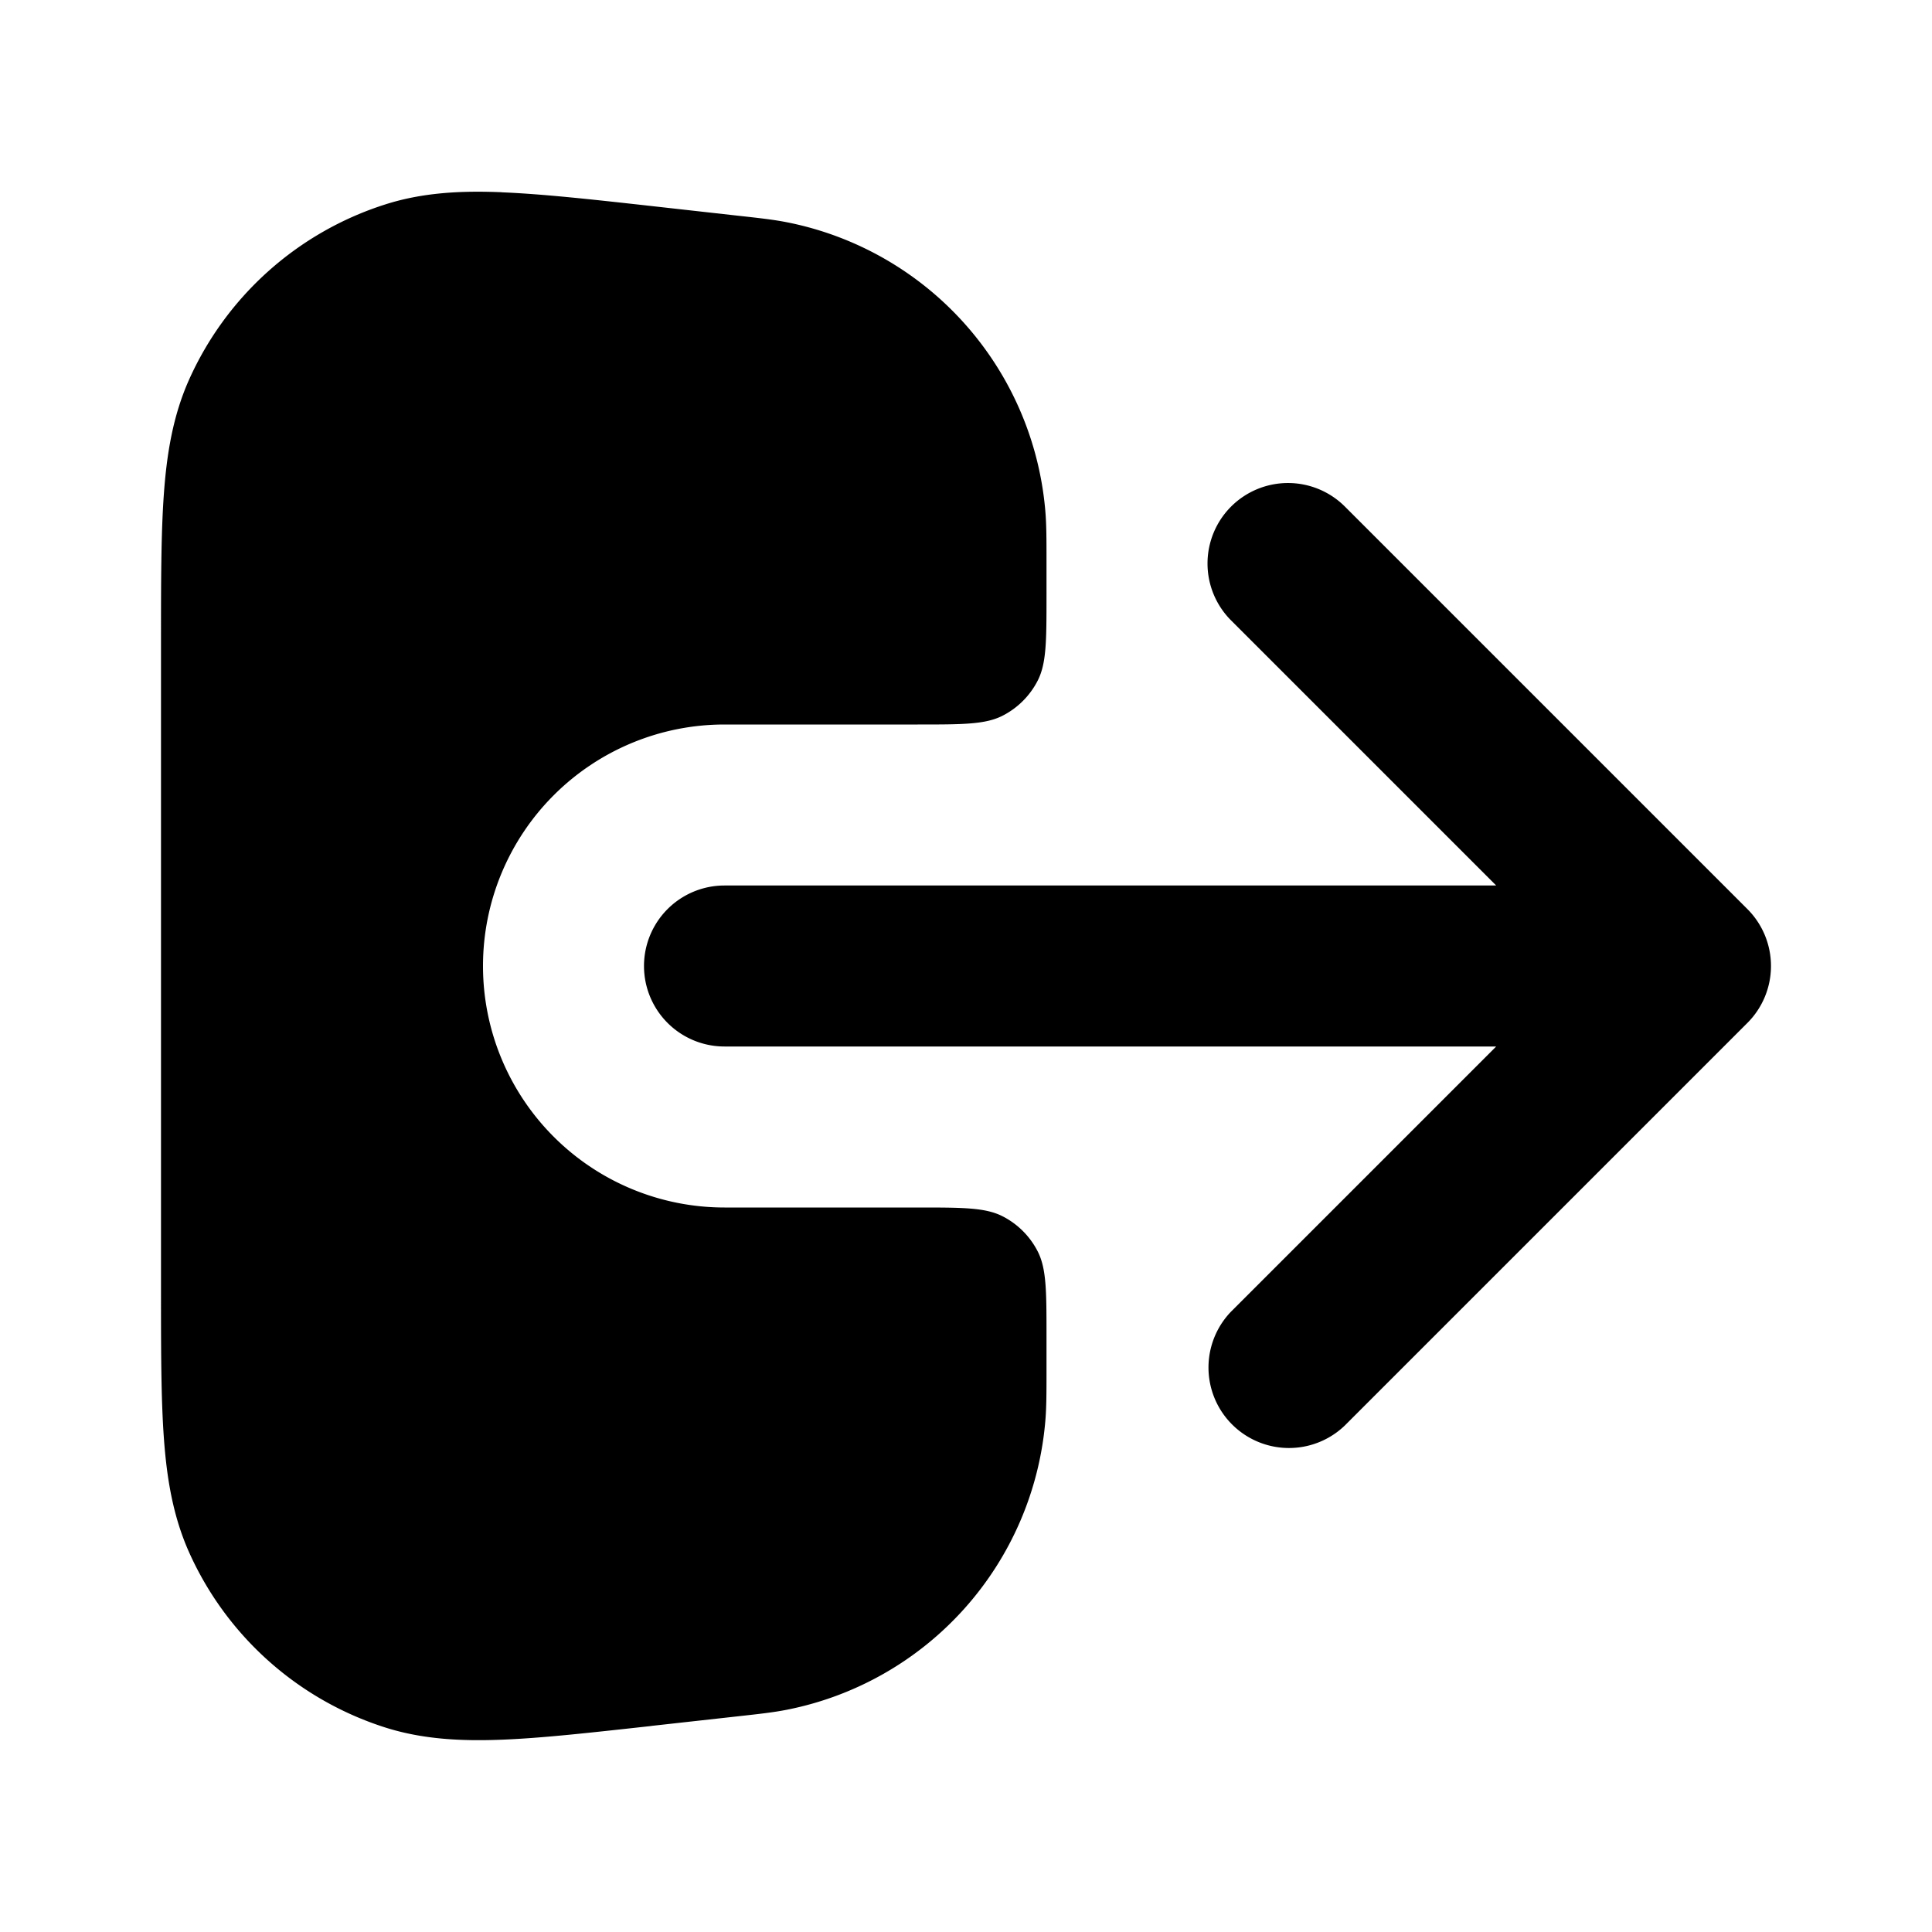 <svg fill="none" xmlns="http://www.w3.org/2000/svg" viewBox="0 0 24 24"><path d="M6.234 2.389c.496.02 1.1.086 1.837.168l1.1.123c.253.028.44.048.609.082a4 4 0 0 1 3.205 3.581c.015.172.015.36.015.614V7.4c0 .56 0 .84-.109 1.054a1 1 0 0 1-.437.437C12.24 9 11.96 9 11.4 9H9a3 3 0 1 0 0 6h2.4c.56 0 .84 0 1.054.109a1 1 0 0 1 .437.437C13 15.76 13 16.04 13 16.6v.443c0 .254 0 .442-.015.614a4 4 0 0 1-3.205 3.581c-.169.034-.356.054-.608.082l-1.063.118h-.002l-.036.005c-.736.081-1.341.149-1.837.168-.511.02-.989-.005-1.453-.153a4 4 0 0 1-2.433-2.177c-.199-.446-.277-.917-.313-1.428C2 17.358 2 16.75 2 16.01V7.99c0-.74 0-1.35.035-1.844.036-.51.114-.982.313-1.428a4 4 0 0 1 2.433-2.177c.464-.149.942-.174 1.453-.153Z" fill="currentColor"/><path d="M15.293 6.293a1 1 0 0 1 1.414 0l5 5a1 1 0 0 1 0 1.414l-5 5a1 1 0 0 1-1.414-1.414L18.586 13H9a1 1 0 1 1 0-2h9.586l-3.293-3.293a1 1 0 0 1 0-1.414Z" fill="currentColor"/></svg>